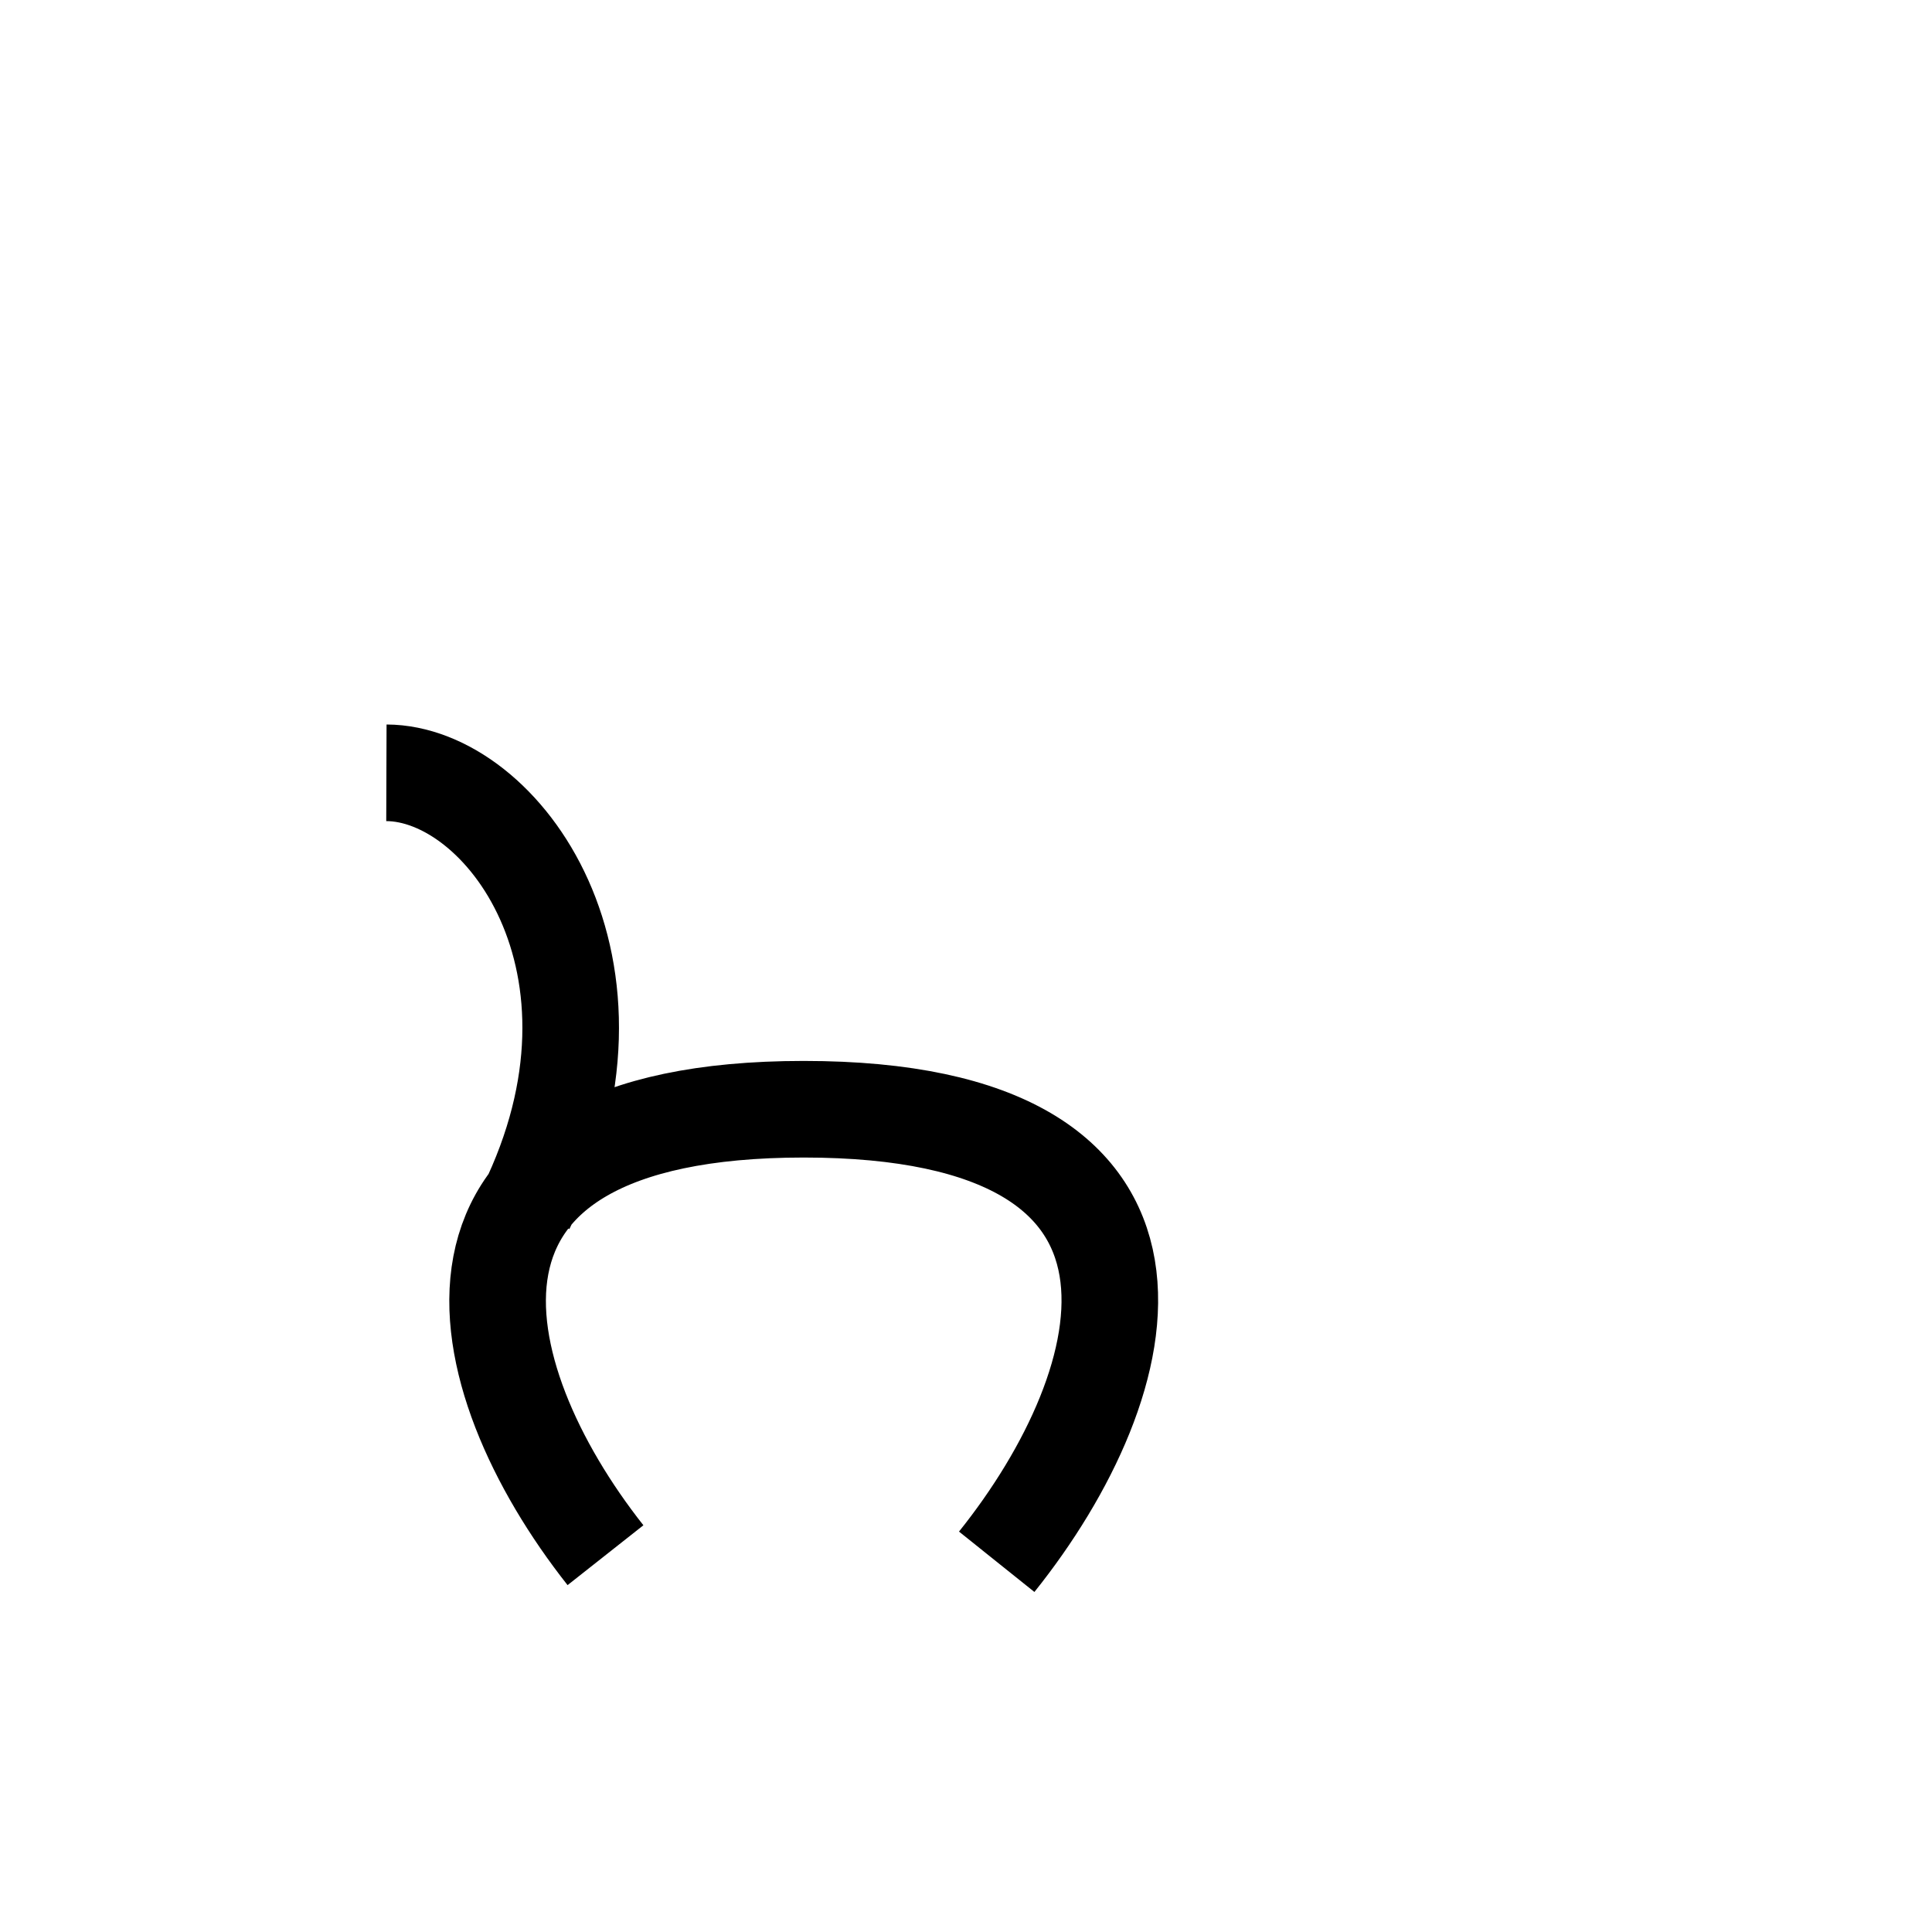 <?xml version="1.0" encoding="UTF-8" standalone="no"?>
<!-- Created with Inkscape (http://www.inkscape.org/) -->

<svg
   width="1000"
   height="1000"
   viewBox="0 0 1000 1000"
   version="1.1"
   id="svg5"
   inkscape:version="1.1.2 (0a00cf5339, 2022-02-04, custom)"
   sodipodi:docname="13_ngo.svg"
   xmlns:inkscape="http://www.inkscape.org/namespaces/inkscape"
   xmlns:sodipodi="http://sodipodi.sourceforge.net/DTD/sodipodi-0.dtd"
   xmlns="http://www.w3.org/2000/svg"
   xmlns:svg="http://www.w3.org/2000/svg">
  <sodipodi:namedview
     id="namedview7"
     pagecolor="#505050"
     bordercolor="#ffffff"
     borderopacity="1"
     inkscape:pageshadow="0"
     inkscape:pageopacity="0"
     inkscape:pagecheckerboard="1"
     inkscape:document-units="px"
     showgrid="false"
     showguides="true"
     inkscape:guide-bbox="true"
     inkscape:zoom="1.2649355"
     inkscape:cx="258.5112"
     inkscape:cy="610.3078"
     inkscape:window-width="1920"
     inkscape:window-height="1020"
     inkscape:window-x="0"
     inkscape:window-y="0"
     inkscape:window-maximized="1"
     inkscape:current-layer="layer4">
    <sodipodi:guide
       position="500,500"
       orientation="-1,0"
       id="guide824"
       inkscape:label=""
       inkscape:locked="true"
       inkscape:color="rgb(0,0,255)" />
    <sodipodi:guide
       position="500,500"
       orientation="0,1"
       id="guide826"
       inkscape:label=""
       inkscape:locked="true"
       inkscape:color="rgb(0,0,255)" />
    <sodipodi:guide
       position="200,800"
       orientation="0,1"
       id="guide828"
       inkscape:label=""
       inkscape:locked="true"
       inkscape:color="rgb(0,0,255)" />
    <sodipodi:guide
       position="200,800"
       orientation="-1,0"
       id="guide830"
       inkscape:label=""
       inkscape:locked="true"
       inkscape:color="rgb(0,0,255)" />
    <sodipodi:guide
       position="800,200"
       orientation="-1,0"
       id="guide832"
       inkscape:label=""
       inkscape:locked="true"
       inkscape:color="rgb(0,0,255)" />
    <sodipodi:guide
       position="800,200"
       orientation="0,1"
       id="guide834"
       inkscape:label=""
       inkscape:locked="true"
       inkscape:color="rgb(0,0,255)" />
    <sodipodi:guide
       position="400,600"
       orientation="-1,0"
       id="guide836"
       inkscape:label=""
       inkscape:locked="true"
       inkscape:color="rgb(0,0,255)" />
    <sodipodi:guide
       position="400,600"
       orientation="0,1"
       id="guide838"
       inkscape:label=""
       inkscape:locked="true"
       inkscape:color="rgb(0,0,255)" />
    <sodipodi:guide
       position="600,400"
       orientation="-1,0"
       id="guide840"
       inkscape:label=""
       inkscape:locked="true"
       inkscape:color="rgb(0,0,255)" />
    <sodipodi:guide
       position="600,400"
       orientation="0,1"
       id="guide842"
       inkscape:label=""
       inkscape:locked="true"
       inkscape:color="rgb(0,0,255)" />
    <sodipodi:guide
       position="225,775"
       orientation="-1,0"
       id="guide5180"
       inkscape:label=""
       inkscape:locked="true"
       inkscape:color="rgb(224,27,36)" />
    <sodipodi:guide
       position="775,225"
       orientation="-1,0"
       id="guide5984"
       inkscape:label=""
       inkscape:locked="true"
       inkscape:color="rgb(224,27,36)" />
    <sodipodi:guide
       position="975,25"
       orientation="0,1"
       id="guide7591"
       inkscape:label=""
       inkscape:locked="true"
       inkscape:color="rgb(224,27,36)" />
    <sodipodi:guide
       position="25,975"
       orientation="0,1"
       id="guide7665"
       inkscape:label=""
       inkscape:locked="true"
       inkscape:color="rgb(224,27,36)" />
    <sodipodi:guide
       position="175,825"
       orientation="0,1"
       id="guide9896"
       inkscape:label=""
       inkscape:locked="true"
       inkscape:color="rgb(51,209,122)" />
    <sodipodi:guide
       position="825,175"
       orientation="0,1"
       id="guide9898"
       inkscape:label=""
       inkscape:locked="true"
       inkscape:color="rgb(51,209,122)" />
    <sodipodi:guide
       position="567.618,825"
       orientation="0,1"
       id="guide40480"
       inkscape:label=""
       inkscape:locked="true"
       inkscape:color="rgb(12,233,155)" />
    <sodipodi:guide
       position="600,700"
       orientation="0,1"
       id="guide40500"
       inkscape:label=""
       inkscape:locked="false"
       inkscape:color="rgb(0,0,255)" />
  </sodipodi:namedview>
  <defs
     id="defs2" />
  <g
     inkscape:groupmode="layer"
     id="layer4"
     inkscape:label="group 4"
     style="display:inline"
     sodipodi:insensitive="true">
    <path
       id="path68236"
       style="display:inline;fill:none;stroke:#000000;stroke-width:50;stroke-linecap:butt;stroke-linejoin:miter;stroke-miterlimit:4;stroke-dasharray:none;stroke-opacity:1"
       inkscape:label="grp4c"
       d="M 515.892,808.374 C 590.711,714.936 626.855,574.137 416,574.137 c -208.293,0 -175.553,138.413 -102.602,230.829 M 200,400 c 60.079,0.196 133.621,100 72.269,225.158"
       sodipodi:nodetypes="csccc" />
  </g>
</svg>

